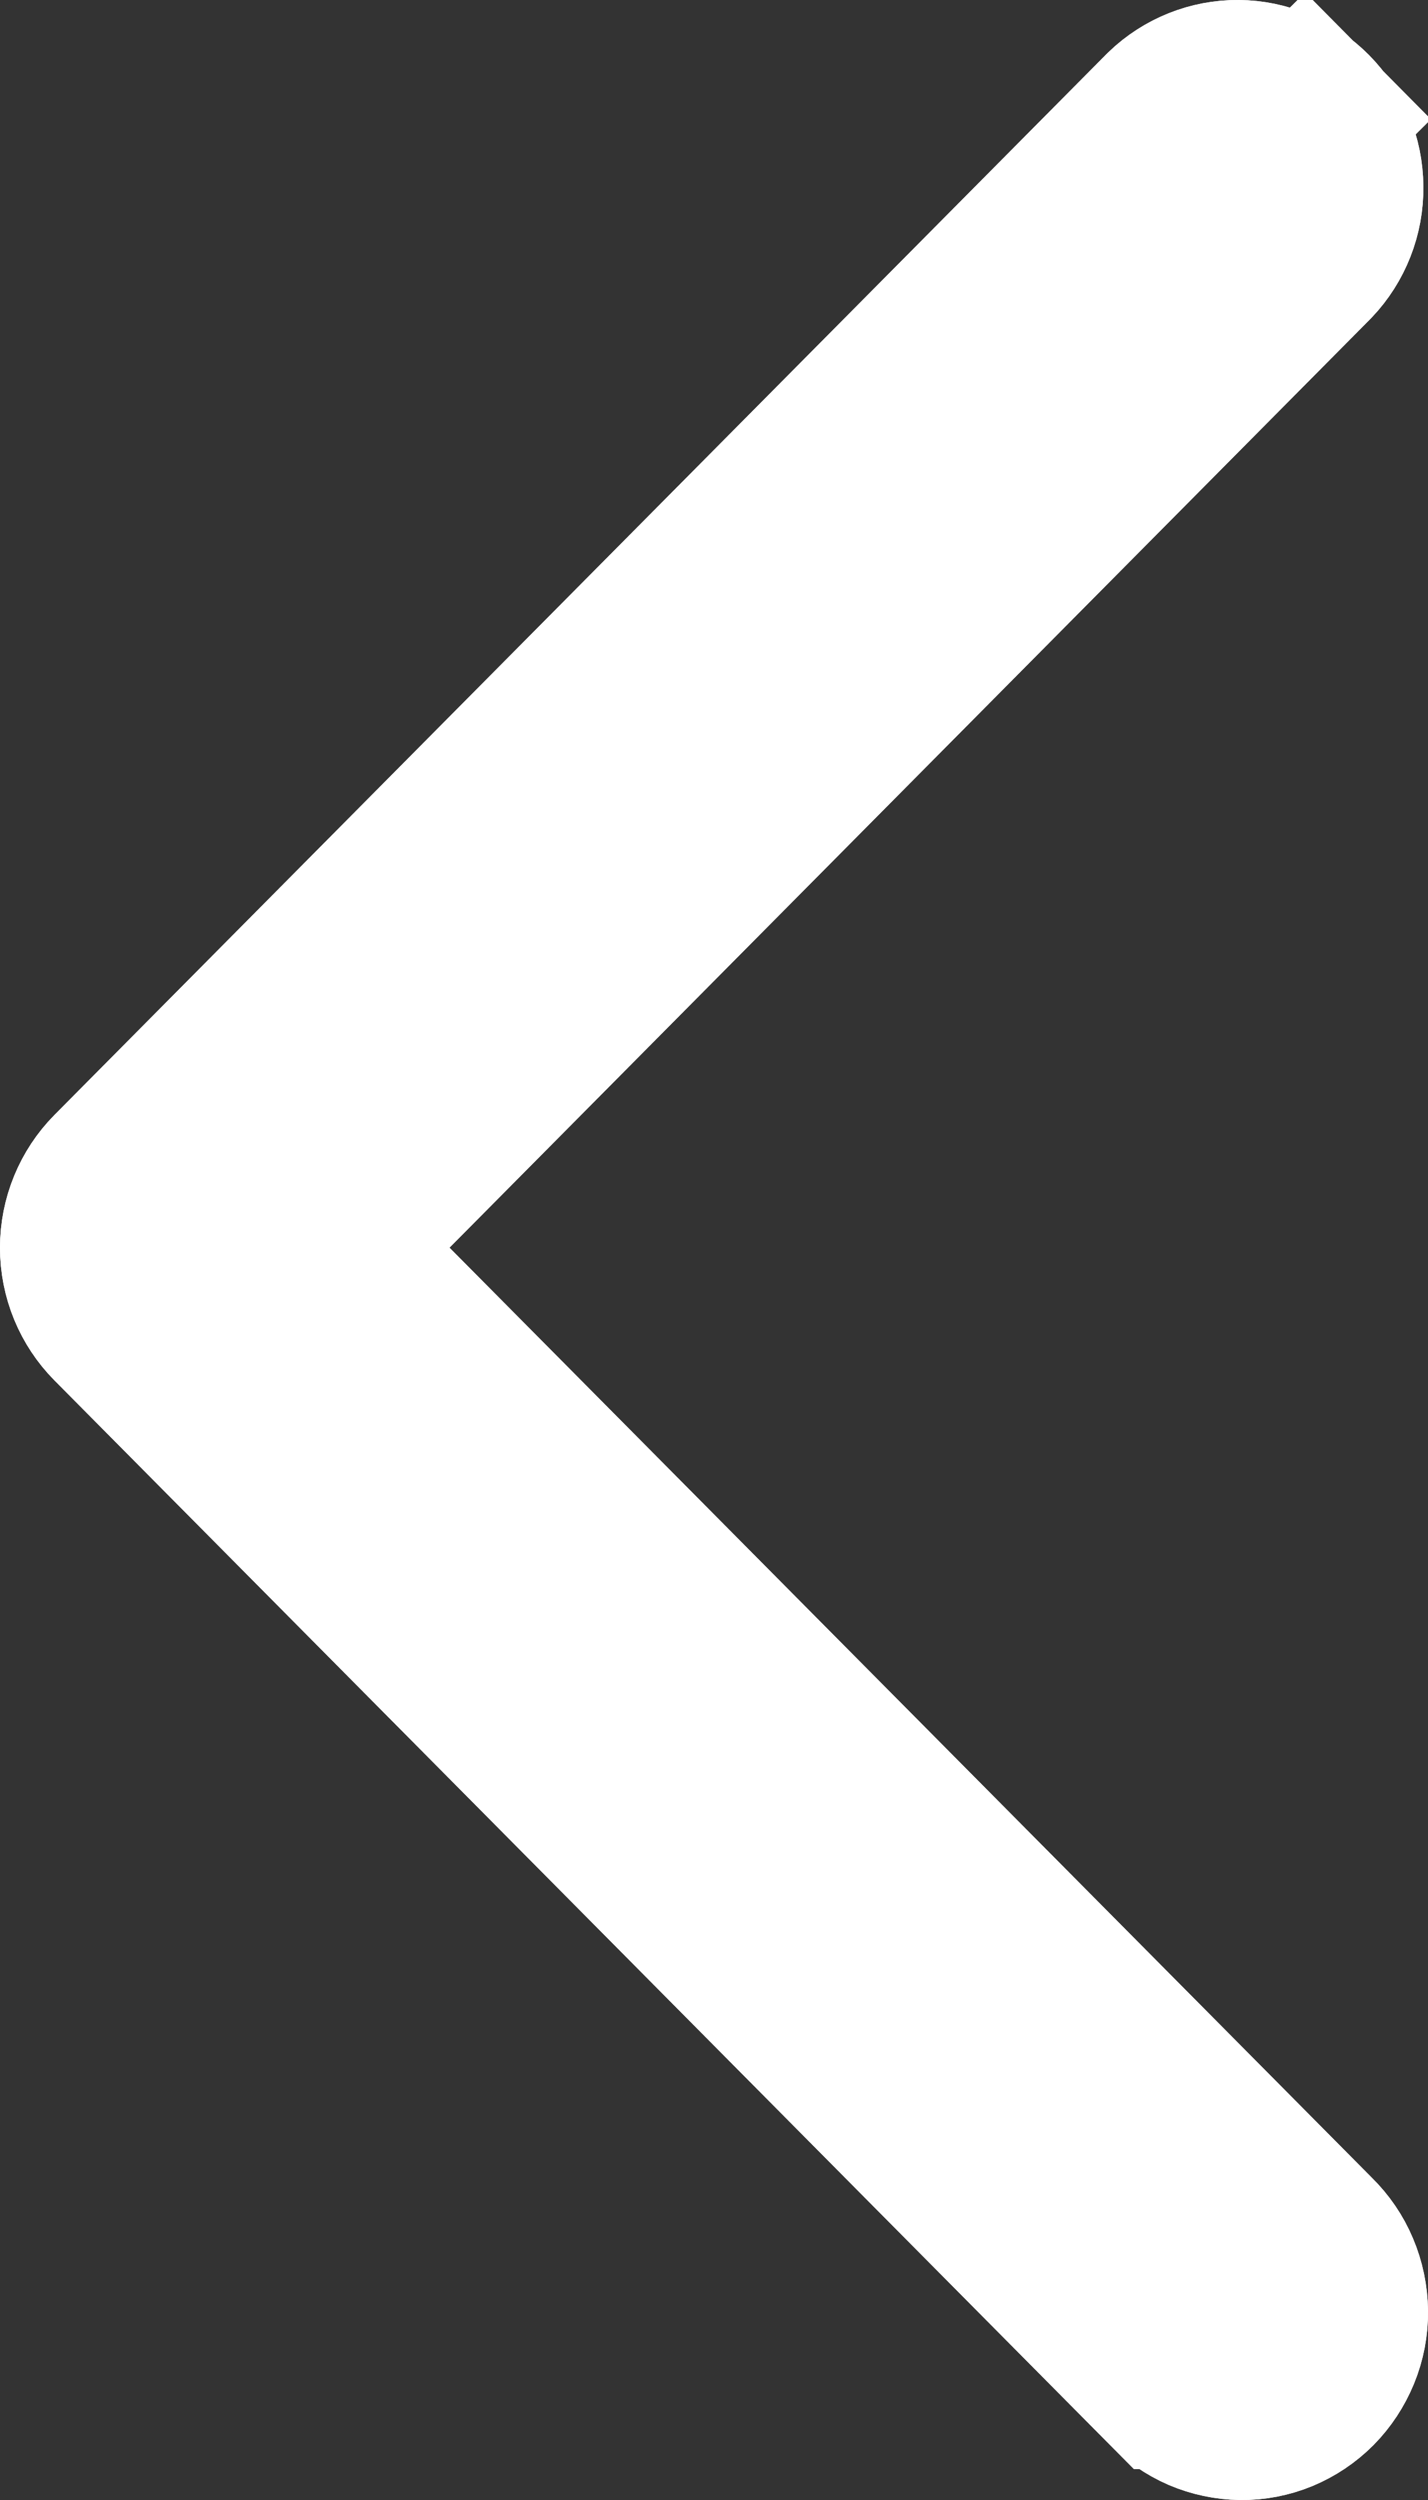 <svg width="8" height="14" viewBox="0 0 8 14" fill="none" xmlns="http://www.w3.org/2000/svg">
<rect x="0" y="0" width="8" height="14" fill="#333333" stroke="none"/>
<path d="M6.561 13.327L6.562 13.327L6.568 13.333C6.618 13.386 6.678 13.427 6.744 13.456C6.81 13.484 6.881 13.499 6.952 13.5C7.024 13.501 7.095 13.487 7.161 13.46C7.228 13.432 7.288 13.392 7.34 13.34C7.391 13.288 7.431 13.227 7.459 13.159C7.487 13.091 7.501 13.017 7.5 12.944C7.499 12.87 7.484 12.797 7.455 12.729C7.427 12.662 7.385 12.601 7.333 12.55L7.333 12.55L7.327 12.544L2.163 7.339L1.814 6.987L2.163 6.635L7.323 1.433C7.421 1.33 7.476 1.191 7.474 1.047C7.473 0.901 7.415 0.762 7.314 0.66L7.664 0.313L7.314 0.66C7.213 0.558 7.077 0.501 6.936 0.5C6.796 0.499 6.66 0.553 6.558 0.651L0.66 6.596C0.66 6.596 0.66 6.596 0.66 6.596C0.558 6.699 0.5 6.84 0.5 6.987C0.5 7.135 0.558 7.275 0.66 7.378L6.561 13.327Z" fill="#fff"/>
<path d="M6.561 13.327L6.562 13.327L6.568 13.333C6.618 13.386 6.678 13.427 6.744 13.456C6.81 13.484 6.881 13.499 6.952 13.5C7.024 13.501 7.095 13.487 7.161 13.46C7.228 13.432 7.288 13.392 7.34 13.34C7.391 13.288 7.431 13.227 7.459 13.159C7.487 13.091 7.501 13.017 7.5 12.944C7.499 12.87 7.484 12.797 7.455 12.729C7.427 12.662 7.385 12.601 7.333 12.55L7.333 12.55L7.327 12.544L2.163 7.339L1.814 6.987L2.163 6.635L7.323 1.433C7.421 1.33 7.476 1.191 7.474 1.047C7.473 0.901 7.415 0.762 7.314 0.66L7.664 0.313L7.314 0.66C7.213 0.558 7.077 0.501 6.936 0.5C6.796 0.499 6.66 0.553 6.558 0.651L0.66 6.596C0.66 6.596 0.66 6.596 0.66 6.596C0.558 6.699 0.5 6.84 0.5 6.987C0.5 7.135 0.558 7.275 0.66 7.378L6.561 13.327Z" fill="url(#paint0_linear_204_9651)"/>
<path d="M6.561 13.327L6.562 13.327L6.568 13.333C6.618 13.386 6.678 13.427 6.744 13.456C6.81 13.484 6.881 13.499 6.952 13.5C7.024 13.501 7.095 13.487 7.161 13.46C7.228 13.432 7.288 13.392 7.34 13.34C7.391 13.288 7.431 13.227 7.459 13.159C7.487 13.091 7.501 13.017 7.5 12.944C7.499 12.87 7.484 12.797 7.455 12.729C7.427 12.662 7.385 12.601 7.333 12.55L7.333 12.55L7.327 12.544L2.163 7.339L1.814 6.987L2.163 6.635L7.323 1.433C7.421 1.33 7.476 1.191 7.474 1.047C7.473 0.901 7.415 0.762 7.314 0.66L7.664 0.313L7.314 0.66C7.213 0.558 7.077 0.501 6.936 0.5C6.796 0.499 6.66 0.553 6.558 0.651L0.66 6.596C0.66 6.596 0.66 6.596 0.66 6.596C0.558 6.699 0.5 6.84 0.5 6.987C0.5 7.135 0.558 7.275 0.66 7.378L6.561 13.327Z" stroke="white"/>
<path d="M6.561 13.327L6.562 13.327L6.568 13.333C6.618 13.386 6.678 13.427 6.744 13.456C6.81 13.484 6.881 13.499 6.952 13.5C7.024 13.501 7.095 13.487 7.161 13.46C7.228 13.432 7.288 13.392 7.34 13.34C7.391 13.288 7.431 13.227 7.459 13.159C7.487 13.091 7.501 13.017 7.5 12.944C7.499 12.87 7.484 12.797 7.455 12.729C7.427 12.662 7.385 12.601 7.333 12.55L7.333 12.55L7.327 12.544L2.163 7.339L1.814 6.987L2.163 6.635L7.323 1.433C7.421 1.33 7.476 1.191 7.474 1.047C7.473 0.901 7.415 0.762 7.314 0.66L7.664 0.313L7.314 0.66C7.213 0.558 7.077 0.501 6.936 0.5C6.796 0.499 6.66 0.553 6.558 0.651L0.66 6.596C0.66 6.596 0.66 6.596 0.66 6.596C0.558 6.699 0.5 6.84 0.5 6.987C0.5 7.135 0.558 7.275 0.66 7.378L6.561 13.327Z" stroke="#fff"/>
<defs>
<linearGradient id="paint0_linear_204_9651" x1="4" y1="14" x2="4" y2="-1.74846e-07" gradientUnits="userSpaceOnUse">
<stop stop-color="#fff"/>
<stop offset="1" stop-color="#fff"/>
</linearGradient>
</defs>
</svg>
